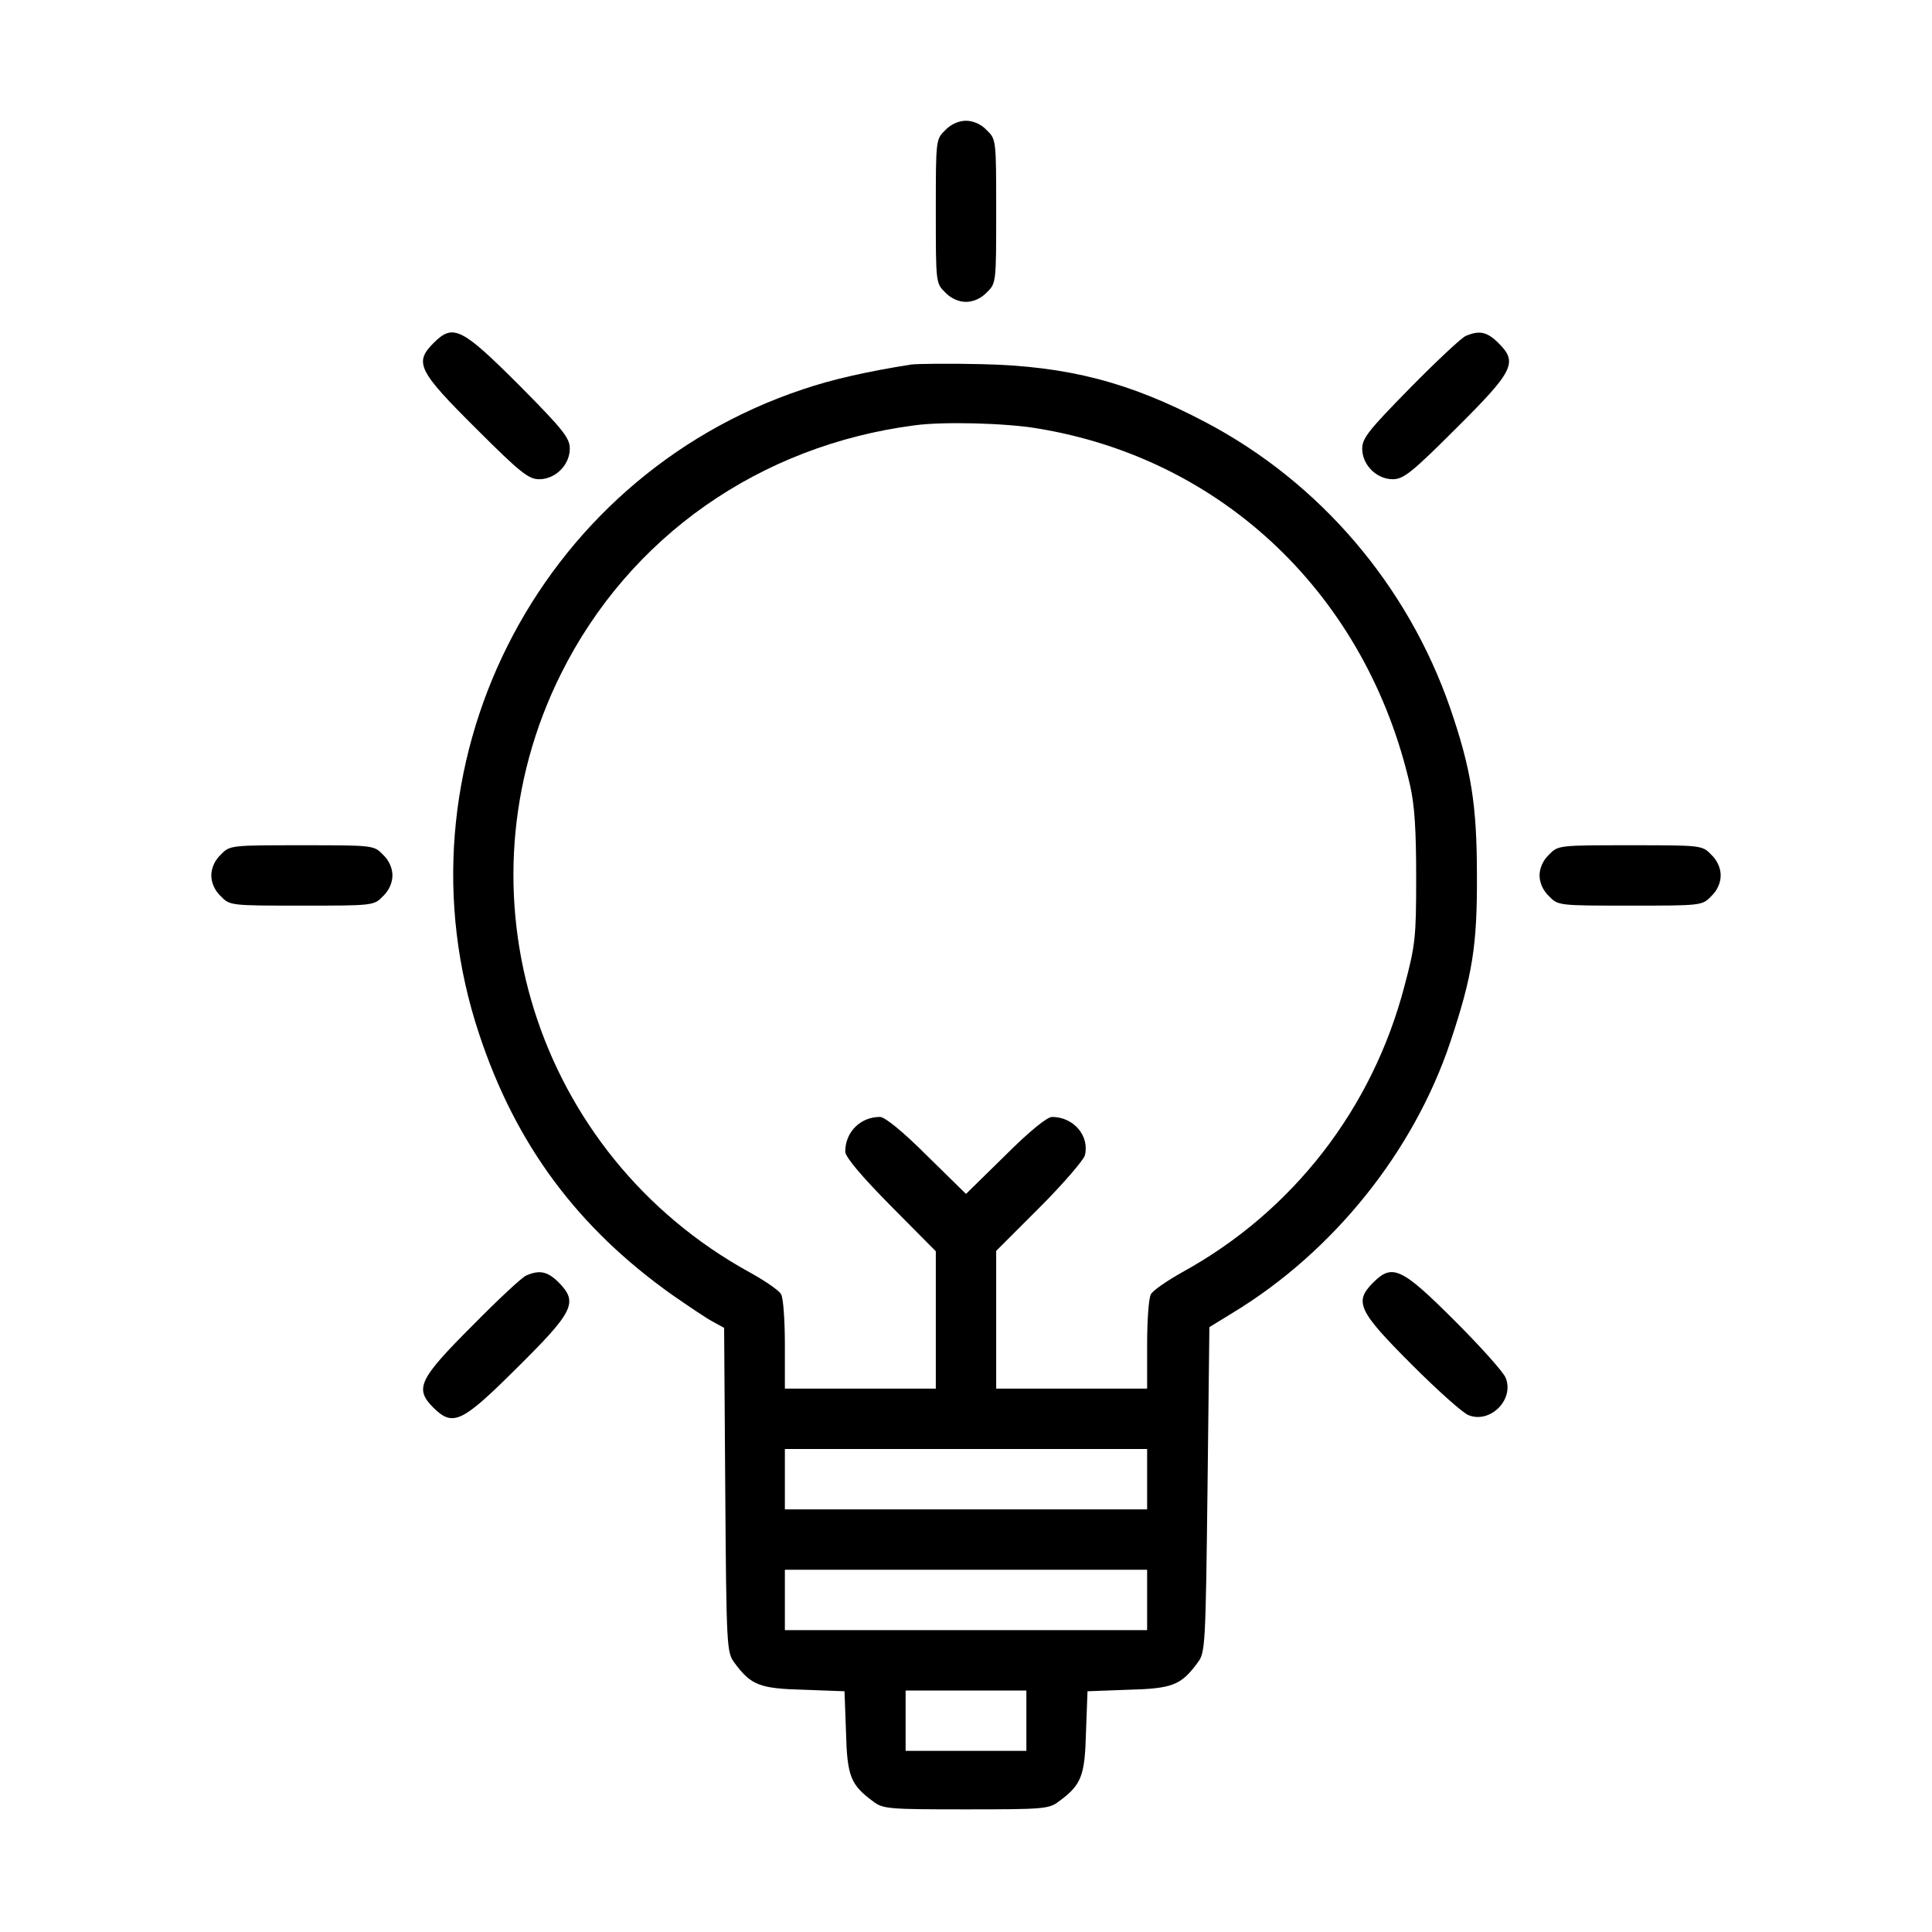 <?xml version="1.0" standalone="no"?>
<!DOCTYPE svg PUBLIC "-//W3C//DTD SVG 20010904//EN"
 "http://www.w3.org/TR/2001/REC-SVG-20010904/DTD/svg10.dtd">
<svg version="1.0" xmlns="http://www.w3.org/2000/svg"
 width="37" height="37" viewBox="0 0 512 512"
 preserveAspectRatio="xMidYMid meet">

<g transform="translate(0,512) scale(0.1,-0.1)"
fill="#000000" stroke="none">
<path d="M2505 4775 c-25 -24 -25 -26 -25 -215 0 -189 0 -191 25 -215 15 -16
36 -25 55 -25 19 0 40 9 55 25 25 24 25 26 25 215 0 189 0 191 -25 215 -15 16
-36 25 -55 25 -19 0 -40 -9 -55 -25z"/>
<path d="M1149 4211 c-52 -52 -41 -74 114 -228 116 -116 138 -133 166 -133 43
0 81 38 81 81 0 28 -17 50 -132 166 -155 155 -177 166 -229 114z"/>
<path d="M3885 4230 c-11 -4 -77 -66 -147 -137 -110 -112 -128 -134 -128 -162
0 -43 38 -81 81 -81 28 0 50 17 166 133 154 153 166 176 115 227 -31 31 -51
35 -87 20z"/>
<path d="M2415 4154 c-114 -18 -209 -39 -288 -66 -707 -236 -1092 -1005 -857
-1709 97 -293 261 -513 512 -691 42 -29 89 -61 106 -70 l31 -17 3 -430 c3
-416 4 -430 24 -457 44 -60 67 -69 184 -72 l108 -4 4 -108 c3 -117 12 -140 72
-184 26 -20 41 -21 246 -21 205 0 220 1 246 21 60 44 69 67 72 184 l4 108 108
4 c117 3 140 12 184 72 20 26 21 43 26 458 l5 431 62 38 c267 162 480 428 577
719 58 174 71 254 70 440 0 187 -15 281 -71 444 -113 326 -346 598 -648 757
-201 106 -365 149 -595 154 -85 2 -168 1 -185 -1z m332 -169 c495 -80 875
-444 990 -947 12 -53 16 -119 16 -243 0 -158 -2 -179 -31 -288 -85 -326 -297
-598 -588 -758 -41 -23 -79 -49 -84 -59 -6 -10 -10 -71 -10 -134 l0 -116 -200
0 -200 0 0 183 0 182 114 114 c63 63 117 126 121 139 13 52 -30 102 -87 102
-13 0 -60 -38 -124 -102 l-104 -102 -104 102 c-64 64 -111 102 -124 102 -52 0
-92 -40 -92 -92 0 -14 43 -65 120 -143 l120 -121 0 -182 0 -182 -200 0 -200 0
0 116 c0 63 -4 124 -10 134 -5 10 -43 36 -83 58 -568 312 -788 1010 -500 1587
181 363 527 605 938 658 74 10 238 6 322 -8z m293 -2785 l0 -80 -480 0 -480 0
0 80 0 80 480 0 480 0 0 -80z m0 -320 l0 -80 -480 0 -480 0 0 80 0 80 480 0
480 0 0 -80z m-320 -320 l0 -80 -160 0 -160 0 0 80 0 80 160 0 160 0 0 -80z"/>
<path d="M585 2855 c-16 -15 -25 -36 -25 -55 0 -19 9 -40 25 -55 24 -25 26
-25 215 -25 189 0 191 0 215 25 16 15 25 36 25 55 0 19 -9 40 -25 55 -24 25
-26 25 -215 25 -189 0 -191 0 -215 -25z"/>
<path d="M4105 2855 c-16 -15 -25 -36 -25 -55 0 -19 9 -40 25 -55 24 -25 26
-25 215 -25 189 0 191 0 215 25 16 15 25 36 25 55 0 19 -9 40 -25 55 -24 25
-26 25 -215 25 -189 0 -191 0 -215 -25z"/>
<path d="M1395 1740 c-11 -4 -75 -64 -142 -132 -144 -144 -155 -168 -104 -219
51 -50 75 -39 214 99 158 156 170 180 118 233 -30 30 -51 34 -86 19z"/>
<path d="M3639 1721 c-51 -51 -40 -75 103 -218 67 -67 134 -127 149 -133 58
-24 123 41 99 99 -6 15 -66 82 -133 149 -143 143 -167 154 -218 103z"/>
</g>
</svg>

